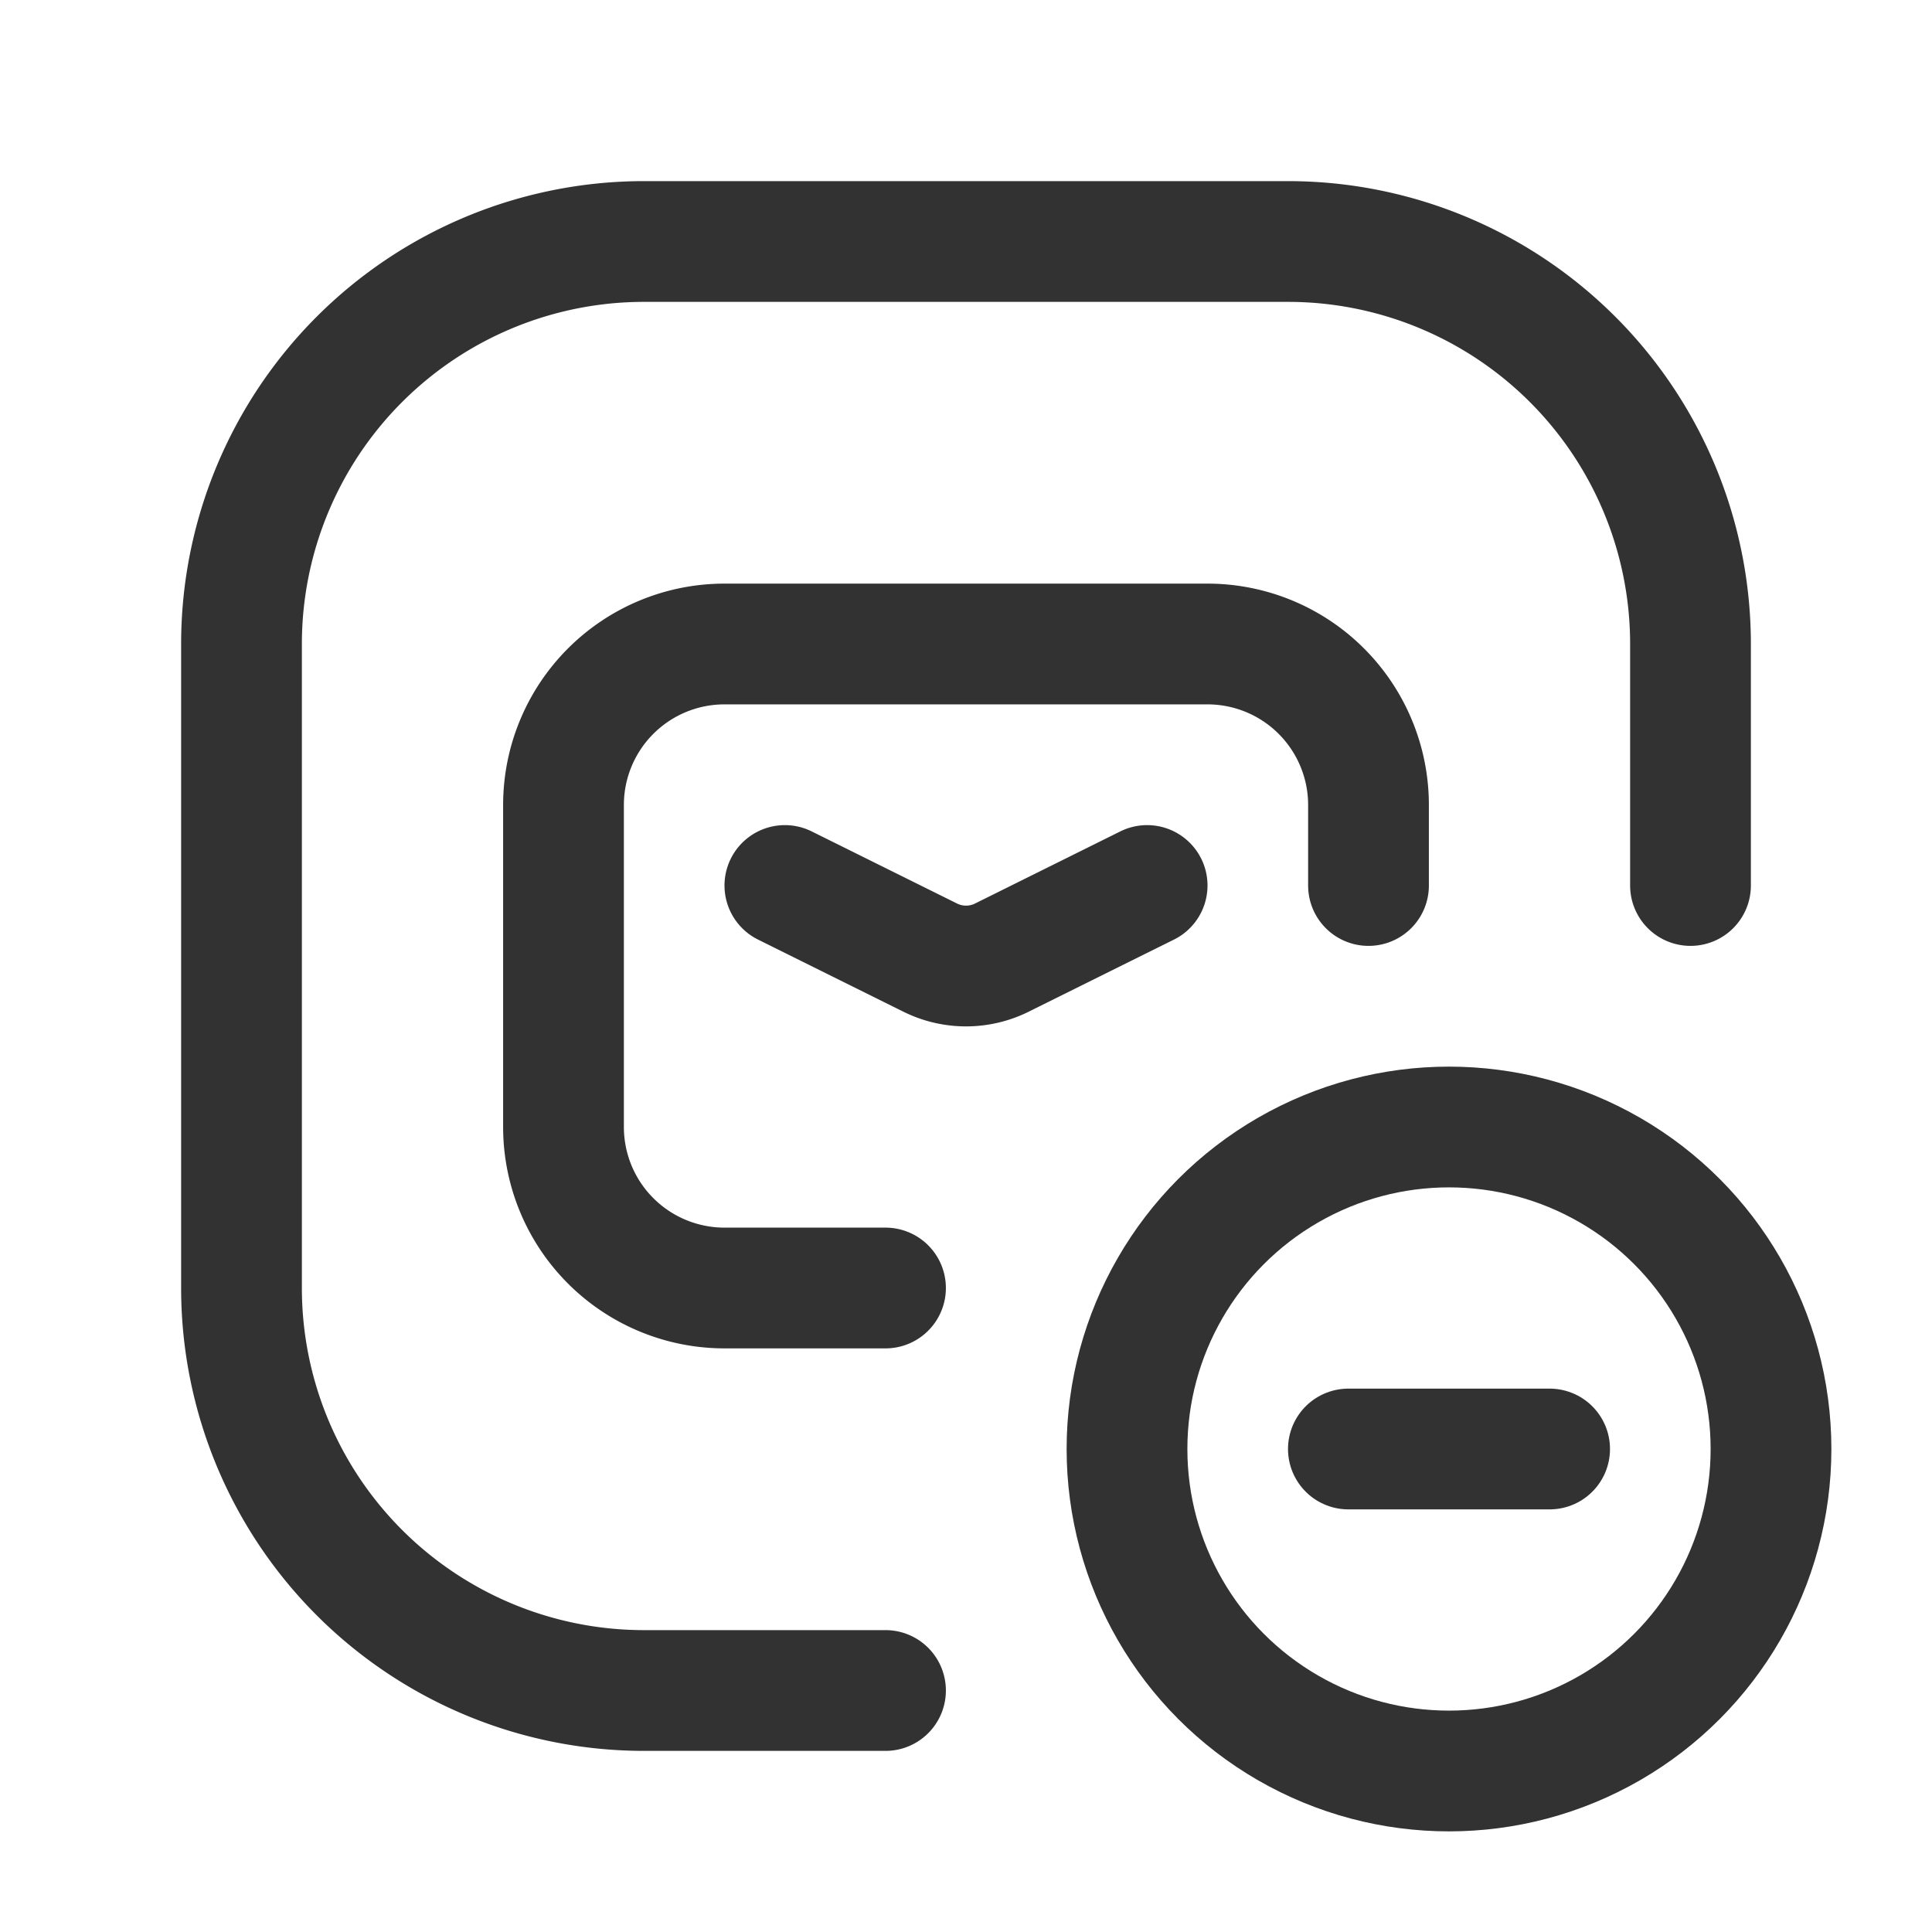 <svg id="Layer_3" data-name="Layer 3" xmlns="http://www.w3.org/2000/svg" viewBox="0 0 24 24"><path d="M0,24V0H24V24Z" fill="none"/><path d="M11,21H8a5,5,0,0,1-5-5V8A5,5,0,0,1,8,3h8a5,5,0,0,1,5,5v3" fill="none" stroke="#323232" stroke-linecap="round" stroke-linejoin="round" stroke-width="1.5"/><circle cx="18" cy="18" r="4" fill="none" stroke="#323232" stroke-linecap="round" stroke-linejoin="round" stroke-width="1.5"/><path d="M17,11V10a2,2,0,0,0-2-2H9a2,2,0,0,0-2,2v4a2,2,0,0,0,2,2h2" fill="none" stroke="#323232" stroke-linecap="round" stroke-linejoin="round" stroke-width="1.5"/><path d="M9.75,11l1.806.896a1,1,0,0,0,.889,0L14.25,11" fill="none" stroke="#323232" stroke-linecap="round" stroke-linejoin="round" stroke-width="1.5"/><line x1="16.75" y1="18" x2="19.25" y2="18" fill="none" stroke="#323232" stroke-linecap="round" stroke-linejoin="round" stroke-width="1.5"/></svg>